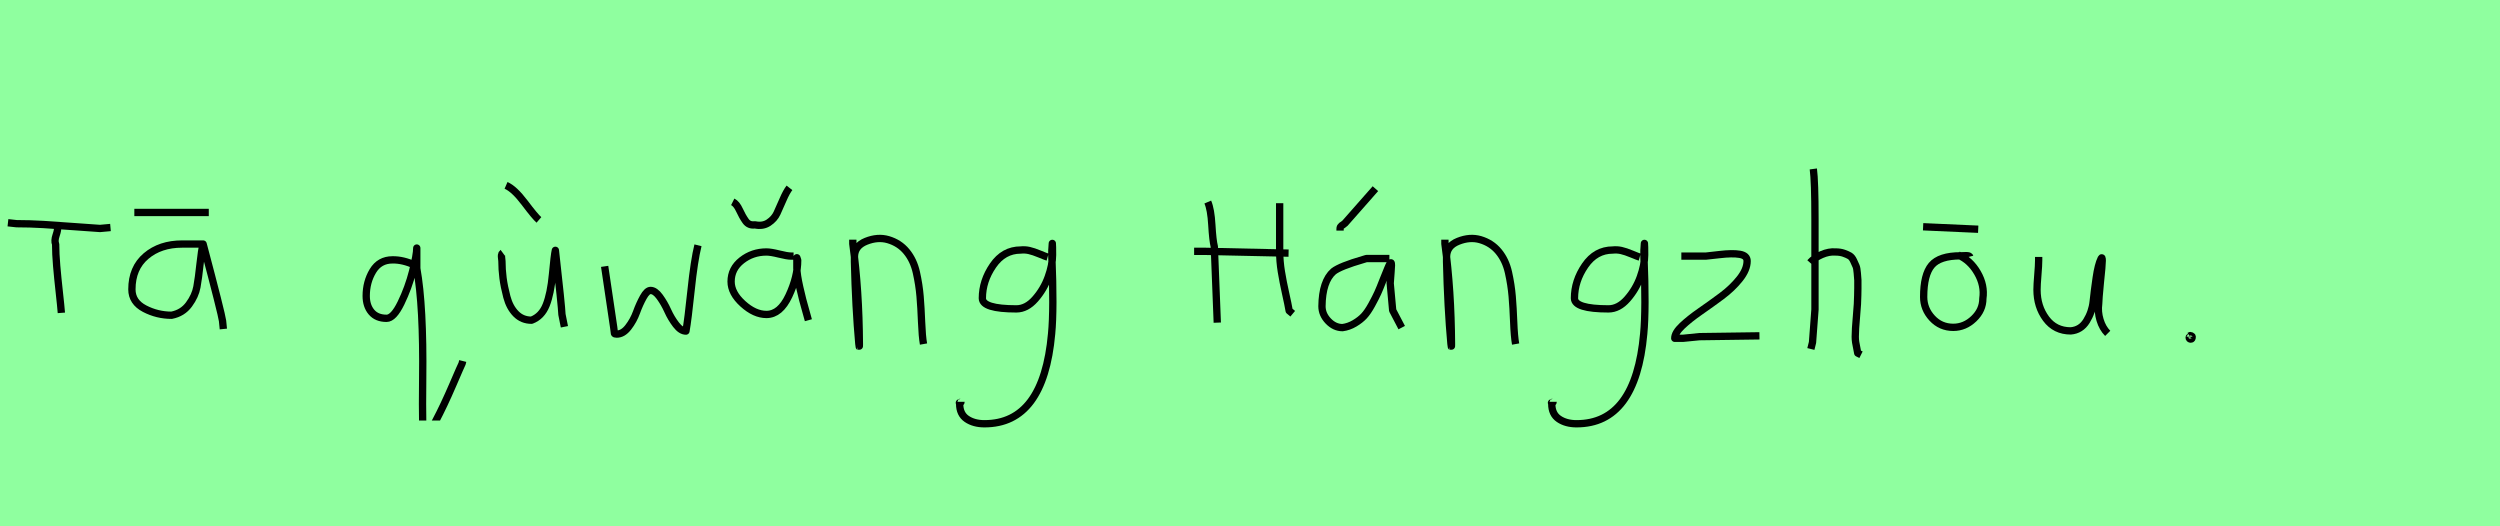 <?xml version="1.0" encoding="utf-8" standalone="no"?>
<!DOCTYPE svg PUBLIC "-//W3C//DTD SVG 1.1//EN"
  "http://www.w3.org/Graphics/SVG/1.1/DTD/svg11.dtd">
<svg xmlns:xlink="http://www.w3.org/1999/xlink" width="342pt" height="72pt" viewBox="0 0 342 72" xmlns="http://www.w3.org/2000/svg" version="1.1">
 <defs>
  <style type="text/css">*{stroke-linejoin: round; stroke-linecap: butt}</style>
 </defs>
 <g id="figure_1">
  <g id="patch_1">
   <path d="M 0 72 
L 342 72 
L 342 0 
L 0 0 
z
" style="fill: #8fff9f"/>
  </g>
  <g id="axes_1">
   <g id="patch_2">
    <path d="M 1.087 30.471 
L 2.261 30.601 
Q 4.088 30.601 5.926 30.71 
Q 7.763 30.819 10.003 30.993 
Q 12.242 31.167 13.678 31.254 
L 15.113 31.123 
M 7.872 31.058 
Q 7.937 31.406 7.676 32.178 
Q 7.415 32.95 7.611 33.406 
Q 7.611 34.711 7.752 36.364 
Q 7.893 38.016 8.111 39.973 
Q 8.328 41.93 8.394 42.8 
" clip-path="url(#p3967769dc3)" style="fill: none; stroke: #000000; stroke-linejoin: miter"/>
   </g>
  </g>
  <g id="axes_2">
   <g id="patch_3">
    <path d="M 18.377 29.067 
L 28.562 29.067 
M 27.787 33.384 
Q 27.787 33.384 24.909 33.384 
Q 21.92 33.384 19.982 35.027 
Q 18.045 36.669 18.045 39.584 
Q 18.045 41.318 19.779 42.223 
Q 21.514 43.127 23.47 43.127 
Q 24.983 42.831 25.85 41.651 
Q 26.717 40.47 26.938 39.252 
Q 27.16 38.034 27.363 36.115 
Q 27.566 34.196 27.787 33.384 
Q 30.333 42.979 30.444 43.902 
L 30.555 45.009 
" clip-path="url(#p605ac76430)" style="fill: none; stroke: #000000; stroke-linejoin: miter"/>
   </g>
  </g>
  <g id="axes_3"/>
  <g id="axes_4">
   <g id="patch_4">
    <path d="M 56.745 36.269 
Q 55.128 35.521 53.691 35.55 
Q 51.924 35.55 51.011 37.063 
Q 50.097 38.575 50.097 40.491 
Q 50.097 41.839 50.816 42.692 
Q 51.535 43.546 52.882 43.546 
Q 53.84 43.546 54.858 41.45 
Q 55.877 39.353 56.445 37.108 
Q 57.014 34.862 57.014 33.933 
L 57.014 36.718 
Q 57.943 41.899 57.823 51.81 
Q 57.733 59.716 58.003 59.716 
Q 58.482 59.716 59.605 57.59 
Q 60.728 55.464 61.925 52.679 
Q 63.123 49.894 63.213 49.744 
L 63.303 49.385 
" clip-path="url(#pba76d5d3ad)" style="fill: none; stroke: #000000; stroke-linejoin: miter"/>
   </g>
  </g>
  <g id="axes_5">
   <g id="patch_5">
    <path d="M 69.226 25.36 
Q 70.351 25.848 71.775 27.741 
Q 73.2 29.634 73.725 30.084 
M 68.776 34.583 
Q 68.626 34.695 68.607 34.902 
Q 68.589 35.108 68.626 35.351 
Q 68.664 35.595 68.664 35.708 
Q 68.664 36.87 68.814 38.032 
Q 68.964 39.194 69.338 40.619 
Q 69.713 42.043 70.576 42.924 
Q 71.438 43.805 72.713 43.805 
Q 74.1 43.28 74.718 41.725 
Q 75.337 40.169 75.581 37.526 
Q 75.824 34.883 75.974 34.245 
Q 76.836 41.893 76.874 43.018 
L 77.211 44.705 
" clip-path="url(#p8a8ad52f95)" style="fill: none; stroke: #000000; stroke-linejoin: miter"/>
   </g>
  </g>
  <g id="axes_6">
   <g id="patch_6">
    <path d="M 82.716 36.438 
L 83.952 44.778 
Q 84.055 45.567 84.055 45.602 
Q 84.055 45.705 84.364 45.705 
Q 85.222 45.705 85.942 44.778 
Q 86.663 43.851 87.075 42.719 
Q 87.487 41.586 88.002 40.659 
Q 88.517 39.733 88.997 39.733 
Q 89.615 39.733 90.25 40.608 
Q 90.885 41.483 91.348 42.513 
Q 91.811 43.542 92.481 44.418 
Q 93.15 45.293 93.836 45.293 
Q 94.111 43.783 94.54 39.698 
Q 94.969 35.614 95.484 33.555 
" clip-path="url(#pcab50bc124)" style="fill: none; stroke: #000000; stroke-linejoin: miter"/>
   </g>
  </g>
  <g id="axes_7">
   <g id="patch_7">
    <path d="M 100.239 27.61 
Q 100.764 27.872 101.157 28.734 
Q 101.551 29.597 102.001 30.234 
Q 102.451 30.871 103.276 30.759 
Q 104.363 30.984 105.15 30.459 
Q 105.937 29.934 106.293 29.166 
Q 106.65 28.397 107.118 27.31 
Q 107.587 26.223 107.999 25.698 
M 108.562 35.033 
L 108.224 35.033 
Q 107.699 35.033 106.575 34.752 
Q 105.45 34.47 104.85 34.47 
Q 102.938 34.47 101.476 35.614 
Q 100.014 36.757 100.014 38.519 
Q 100.014 40.094 101.626 41.556 
Q 103.238 43.018 104.85 43.018 
Q 106.725 43.018 107.924 40.45 
Q 109.124 37.882 109.124 35.595 
L 109.011 35.258 
L 109.011 35.595 
L 109.011 36.72 
Q 109.011 37.545 109.405 39.307 
Q 109.799 41.069 110.211 42.456 
L 110.586 43.805 
" clip-path="url(#p2ee11ff623)" style="fill: none; stroke: #000000; stroke-linejoin: miter"/>
   </g>
  </g>
  <g id="axes_8">
   <g id="patch_8">
    <path d="M 116.664 32.783 
L 116.664 33.346 
Q 117.526 39.719 117.564 47.067 
Q 117.564 47.817 117.489 47.029 
Q 117.039 42.081 116.889 35.82 
L 116.889 35.145 
Q 116.889 33.646 118.482 33.008 
Q 120.075 32.371 121.5 32.783 
Q 123.037 33.233 124.012 34.414 
Q 124.987 35.595 125.361 37.282 
Q 125.736 38.969 125.868 40.544 
Q 125.999 42.118 126.074 44.068 
Q 126.149 46.017 126.336 47.067 
" clip-path="url(#p3a1041434c)" style="fill: none; stroke: #000000; stroke-linejoin: miter"/>
   </g>
  </g>
  <g id="axes_9">
   <g id="patch_9">
    <path d="M 143.31 35.173 
Q 143.084 35.109 142.227 34.753 
Q 141.37 34.397 140.788 34.268 
Q 140.206 34.139 139.624 34.203 
Q 137.296 34.203 135.841 36.321 
Q 134.386 38.439 134.386 40.8 
Q 134.386 42.255 139.042 42.255 
Q 140.432 42.255 141.613 40.913 
Q 142.793 39.571 143.391 37.906 
Q 143.989 36.24 143.989 34.882 
Q 143.989 33.557 143.957 33.298 
L 143.892 34.268 
Q 143.892 34.688 143.892 35.076 
Q 144.183 42.287 143.86 45.65 
Q 142.76 57.97 134.677 57.97 
Q 133.222 57.97 132.251 57.307 
Q 131.281 56.644 131.281 55.254 
Q 131.217 55.06 131.249 55.06 
Q 131.281 55.06 131.378 55.06 
Q 131.475 55.06 131.475 54.963 
" clip-path="url(#p408e3da55c)" style="fill: none; stroke: #000000; stroke-linejoin: miter"/>
   </g>
  </g>
  <g id="axes_10"/>
  <g id="axes_11">
   <g id="patch_10">
    <path d="M 163.355 34.384 
Q 163.355 34.384 164.899 34.384 
Q 164.926 34.384 176.277 34.628 
M 175.058 27.801 
Q 175.058 27.801 175.058 34.303 
Q 175.058 35.739 175.288 37.147 
Q 175.518 38.556 175.87 40.127 
Q 176.222 41.699 176.358 42.511 
L 176.845 42.918 
M 165.224 27.639 
Q 165.657 28.641 165.779 30.768 
Q 165.901 32.894 166.118 33.734 
L 166.524 44.137 
" clip-path="url(#pa8b66e3314)" style="fill: none; stroke: #000000; stroke-linejoin: miter"/>
   </g>
  </g>
  <g id="axes_12">
   <g id="patch_11">
    <path d="M 183.32 31.546 
L 183.32 31.321 
Q 183.32 31.134 183.376 31.04 
Q 183.432 30.946 183.507 30.89 
Q 183.582 30.834 183.732 30.74 
Q 183.882 30.646 183.994 30.534 
L 188.156 25.81 
M 190.068 35.37 
L 186.919 35.37 
Q 186.806 35.408 186.544 35.483 
Q 183.32 36.42 182.42 37.132 
Q 180.883 38.482 180.845 41.893 
Q 180.845 43.018 181.708 43.918 
Q 182.57 44.818 183.657 44.818 
Q 184.519 44.705 185.307 44.236 
Q 186.094 43.768 186.6 43.224 
Q 187.106 42.681 187.65 41.687 
Q 188.193 40.694 188.474 40.075 
Q 188.756 39.456 189.205 38.294 
Q 189.655 37.132 189.843 36.72 
Q 190.18 35.895 190.293 35.951 
Q 190.405 36.007 190.293 37.207 
L 190.18 38.744 
Q 190.18 38.782 190.518 42.456 
L 191.755 44.818 
" clip-path="url(#p069db6cca8)" style="fill: none; stroke: #000000; stroke-linejoin: miter"/>
   </g>
  </g>
  <g id="axes_13">
   <g id="patch_12">
    <path d="M 197.664 32.783 
L 197.664 33.346 
Q 198.526 39.719 198.564 47.067 
Q 198.564 47.817 198.489 47.029 
Q 198.039 42.081 197.889 35.82 
L 197.889 35.145 
Q 197.889 33.646 199.482 33.008 
Q 201.075 32.371 202.5 32.783 
Q 204.037 33.233 205.012 34.414 
Q 205.987 35.595 206.361 37.282 
Q 206.736 38.969 206.868 40.544 
Q 206.999 42.118 207.074 44.068 
Q 207.149 46.017 207.336 47.067 
" clip-path="url(#pbe97aa026a)" style="fill: none; stroke: #000000; stroke-linejoin: miter"/>
   </g>
  </g>
  <g id="axes_14">
   <g id="patch_13">
    <path d="M 224.31 35.173 
Q 224.084 35.109 223.227 34.753 
Q 222.37 34.397 221.788 34.268 
Q 221.206 34.139 220.624 34.203 
Q 218.296 34.203 216.841 36.321 
Q 215.386 38.439 215.386 40.8 
Q 215.386 42.255 220.042 42.255 
Q 221.432 42.255 222.613 40.913 
Q 223.793 39.571 224.391 37.906 
Q 224.989 36.24 224.989 34.882 
Q 224.989 33.557 224.957 33.298 
L 224.892 34.268 
Q 224.892 34.688 224.892 35.076 
Q 225.183 42.287 224.86 45.65 
Q 223.76 57.97 215.677 57.97 
Q 214.222 57.97 213.251 57.307 
Q 212.281 56.644 212.281 55.254 
Q 212.217 55.06 212.249 55.06 
Q 212.281 55.06 212.378 55.06 
Q 212.475 55.06 212.475 54.963 
" clip-path="url(#p2ef45f19ac)" style="fill: none; stroke: #000000; stroke-linejoin: miter"/>
   </g>
  </g>
  <g id="axes_15">
   <g id="patch_14">
    <path d="M 230.008 35.033 
Q 230.008 35.033 233.382 35.033 
Q 233.494 35.033 235.237 34.827 
Q 236.981 34.62 237.993 34.789 
Q 239.005 34.958 239.005 35.708 
Q 239.005 36.87 237.993 38.144 
Q 236.981 39.419 235.519 40.506 
Q 234.056 41.593 232.594 42.606 
Q 231.132 43.618 230.12 44.574 
Q 229.108 45.53 229.108 46.28 
L 230.233 46.28 
Q 230.27 46.28 232.482 46.055 
L 240.692 45.942 
" clip-path="url(#pbbb3ed8e3a)" style="fill: none; stroke: #000000; stroke-linejoin: miter"/>
   </g>
  </g>
  <g id="axes_16">
   <g id="patch_15">
    <path d="M 247.613 35.932 
Q 248.213 35.258 249.207 34.827 
Q 250.2 34.395 251.1 34.47 
Q 251.737 34.47 252.225 34.639 
Q 252.712 34.808 253.031 34.995 
Q 253.349 35.183 253.574 35.67 
Q 253.799 36.157 253.912 36.42 
Q 254.024 36.682 254.08 37.376 
Q 254.137 38.069 254.155 38.332 
Q 254.174 38.594 254.155 39.419 
Q 254.137 40.244 254.137 40.431 
Q 254.137 41.368 253.968 43.243 
Q 253.799 45.117 253.799 46.055 
Q 253.799 46.467 253.855 46.823 
Q 253.912 47.179 254.005 47.61 
Q 254.099 48.042 254.137 48.304 
L 254.587 48.529 
M 248.063 23.111 
Q 248.288 24.798 248.288 29.972 
L 248.288 42.343 
L 247.951 46.842 
L 247.726 47.742 
" clip-path="url(#p31a4ec0cb6)" style="fill: none; stroke: #000000; stroke-linejoin: miter"/>
   </g>
  </g>
  <g id="axes_17">
   <g id="patch_16">
    <path d="M 263.082 31.021 
L 270.618 31.359 
M 269.456 35.108 
Q 269.418 34.958 268.837 34.976 
Q 268.256 34.995 268.218 34.995 
Q 265.332 34.995 264.245 36.289 
Q 263.157 37.582 263.157 40.619 
Q 263.157 42.268 264.32 43.524 
Q 265.482 44.78 267.206 44.78 
Q 268.781 44.78 270.018 43.599 
Q 271.255 42.418 271.255 40.844 
Q 271.518 39.044 270.524 37.32 
Q 269.531 35.595 267.881 34.883 
" clip-path="url(#p20764d9a85)" style="fill: none; stroke: #000000; stroke-linejoin: miter"/>
   </g>
  </g>
  <g id="axes_18">
   <g id="patch_17">
    <path d="M 278.889 35.145 
Q 278.889 35.145 278.889 35.595 
Q 278.889 36.27 278.776 37.62 
Q 278.664 38.969 278.664 39.644 
Q 278.664 41.931 279.901 43.599 
Q 281.138 45.267 283.275 45.267 
Q 284.662 45.155 285.431 43.918 
Q 286.199 42.681 286.349 41.237 
Q 286.499 39.794 286.762 37.994 
Q 287.024 36.195 287.436 35.37 
Q 287.586 35.07 287.586 35.67 
Q 287.586 36.27 287.324 38.707 
Q 287.099 41.031 287.099 41.556 
Q 286.949 42.643 287.286 43.768 
Q 287.624 44.892 288.336 45.605 
" clip-path="url(#pb8c7be0e83)" style="fill: none; stroke: #000000; stroke-linejoin: miter"/>
   </g>
  </g>
  <g id="axes_19">
   <g id="patch_18">
    <path d="M 299.625 46.055 
Q 299.625 46.092 299.55 46.092 
Q 299.475 46.13 299.475 46.167 
Q 299.475 46.392 299.7 46.392 
Q 299.887 46.392 299.887 46.13 
Q 299.925 46.017 299.775 45.942 
Q 299.625 45.867 299.513 45.942 
" clip-path="url(#pef78894e60)" style="fill: none; stroke: #000000; stroke-linejoin: miter"/>
   </g>
  </g>
 </g>
 <defs>
  <clipPath id="p3967769dc3">
   <rect x="0" y="20.055" width="16.2" height="31.53"/>
  </clipPath>
  <clipPath id="p605ac76430">
   <rect x="16.2" y="9.066" width="16.2" height="53.508"/>
  </clipPath>
  <clipPath id="pba76d5d3ad">
   <rect x="48.6" y="14.11" width="16.2" height="43.42"/>
  </clipPath>
  <clipPath id="p8a8ad52f95">
   <rect x="66.714" y="8.64" width="12.372" height="54.36"/>
  </clipPath>
  <clipPath id="pcab50bc124">
   <rect x="81" y="10.937" width="16.2" height="49.767"/>
  </clipPath>
  <clipPath id="p2ee11ff623">
   <rect x="98.139" y="8.64" width="14.321" height="54.36"/>
  </clipPath>
  <clipPath id="p3a1041434c">
   <rect x="114.789" y="8.64" width="13.421" height="54.36"/>
  </clipPath>
  <clipPath id="p408e3da55c">
   <rect x="129.6" y="12.377" width="16.2" height="46.886"/>
  </clipPath>
  <clipPath id="pa8b66e3314">
   <rect x="162" y="16.18" width="16.2" height="39.281"/>
  </clipPath>
  <clipPath id="p069db6cca8">
   <rect x="178.971" y="8.64" width="14.658" height="54.36"/>
  </clipPath>
  <clipPath id="pbe97aa026a">
   <rect x="195.789" y="8.64" width="13.421" height="54.36"/>
  </clipPath>
  <clipPath id="p2ef45f19ac">
   <rect x="210.6" y="12.377" width="16.2" height="46.886"/>
  </clipPath>
  <clipPath id="pbbb3ed8e3a">
   <rect x="227.233" y="8.64" width="15.333" height="54.36"/>
  </clipPath>
  <clipPath id="p31a4ec0cb6">
   <rect x="245.739" y="8.64" width="10.722" height="54.36"/>
  </clipPath>
  <clipPath id="p20764d9a85">
   <rect x="261.208" y="8.64" width="12.184" height="54.36"/>
  </clipPath>
  <clipPath id="pb8c7be0e83">
   <rect x="276.789" y="8.64" width="13.421" height="54.36"/>
  </clipPath>
  <clipPath id="pef78894e60">
   <rect x="297.601" y="8.64" width="4.199" height="54.36"/>
  </clipPath>
 </defs>
</svg>
